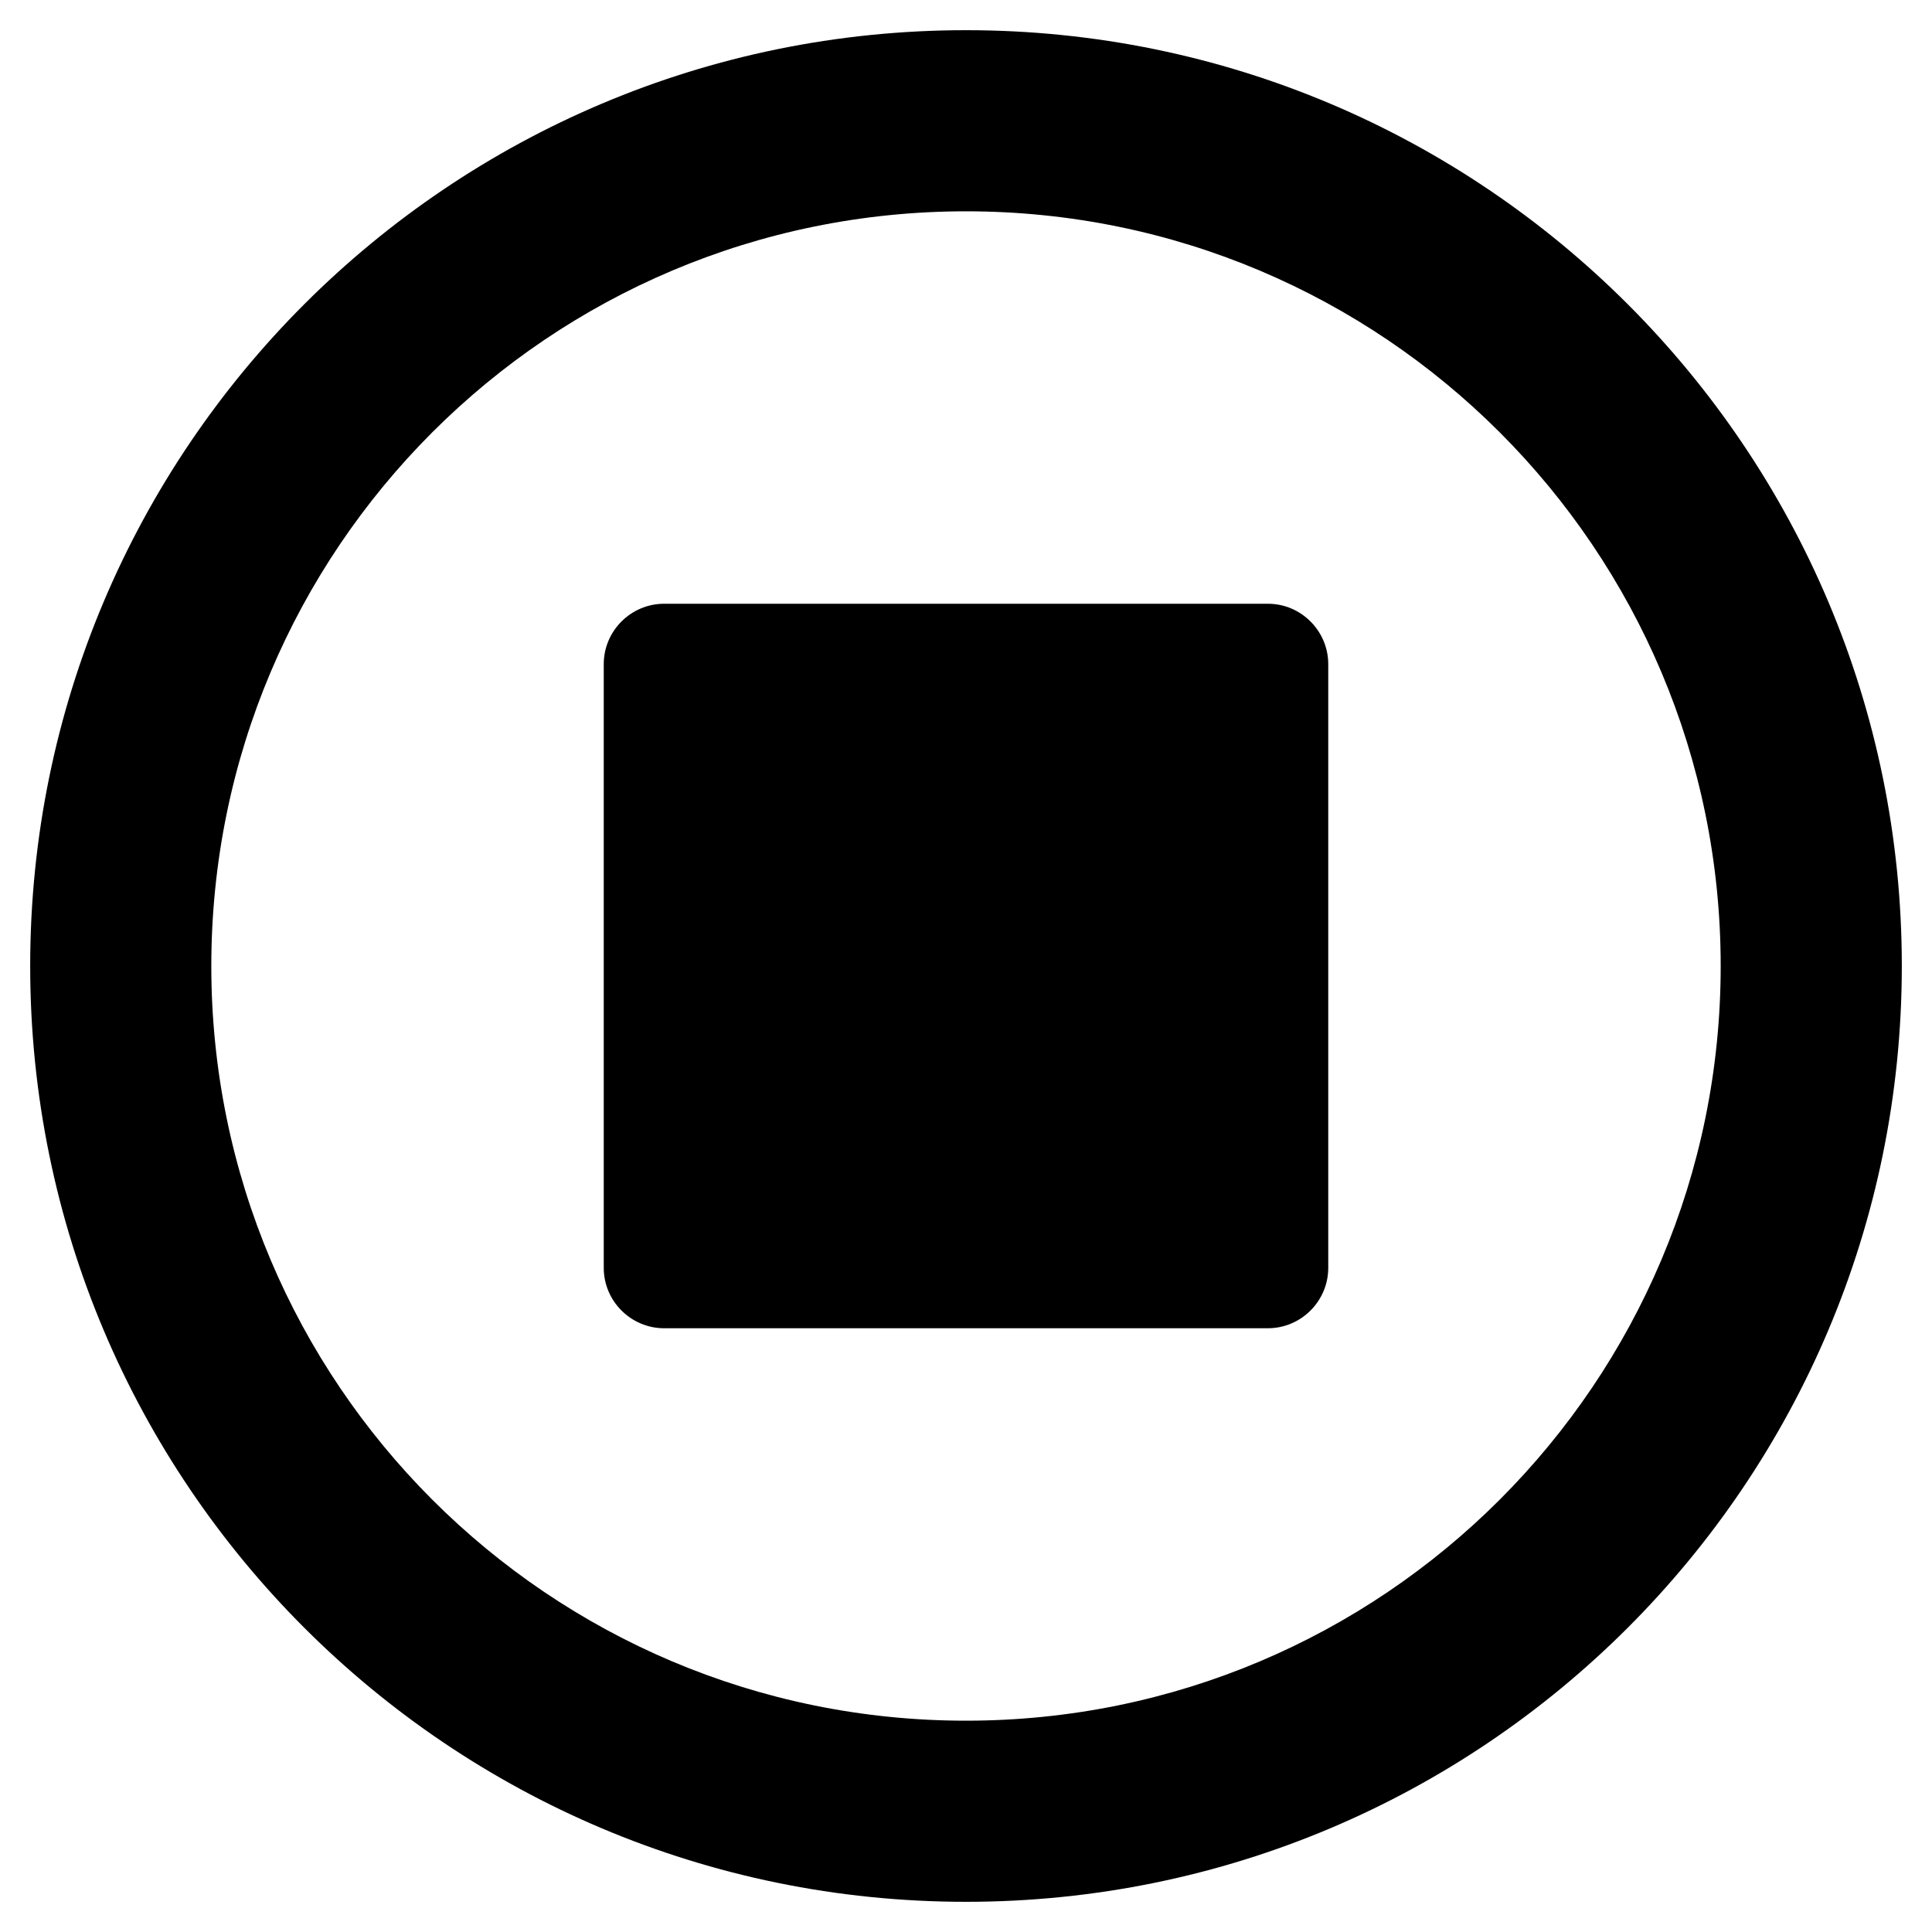 <!-- Generated by IcoMoon.io -->
<svg version="1.1" xmlns="http://www.w3.org/2000/svg" width="32" height="32" viewBox="0 0 32 32">
<title>stop-circle1</title>
<path d="M31.5 16c0-8.563-6.938-15.5-15.5-15.5s-15.5 6.938-15.5 15.5 6.938 15.5 15.5 15.5 15.5-6.938 15.5-15.5zM3.5 16c0-6.906 5.594-12.5 12.5-12.5s12.5 5.594 12.5 12.5-5.594 12.5-12.5 12.5-12.5-5.594-12.5-12.5zM22 11v10c0 0.55-0.45 1-1 1h-10c-0.55 0-1-0.45-1-1v-10c0-0.55 0.45-1 1-1h10c0.55 0 1 0.45 1 1z"></path>
</svg>
